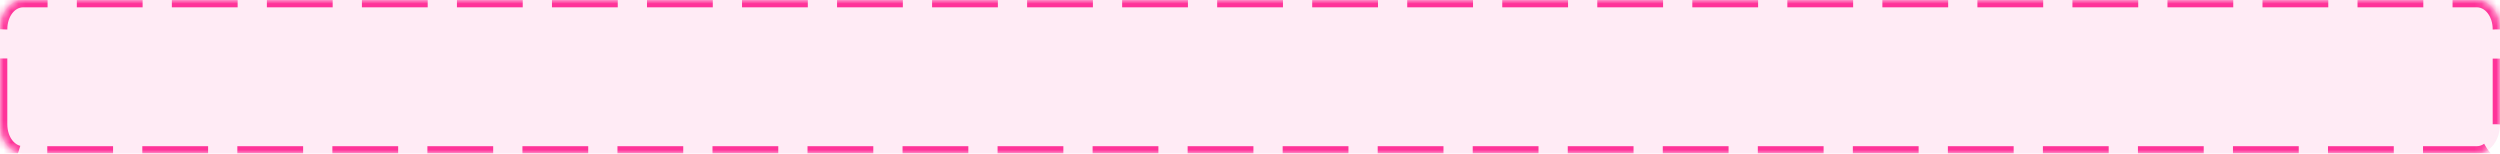 ﻿<?xml version="1.0" encoding="utf-8"?>
<svg version="1.1" xmlns:xlink="http://www.w3.org/1999/xlink" width="342px" height="21px" xmlns="http://www.w3.org/2000/svg">
  <defs>
    <mask fill="white" id="clip18">
      <path d="M 0 17  L 0 4  C 0 1.76  1.397 0  3.174 0  L 67.448 0  L 338.826 0  C 340.603 0  342 1.76  342 4  L 342 17  C 342 19.24  340.603 21  338.826 21  L 3.174 21  C 1.397 21  0 19.24  0 17  Z " fill-rule="evenodd" />
    </mask>
  </defs>
  <g transform="matrix(1 0 0 1 -718 -253 )">
    <path d="M 0 17  L 0 4  C 0 1.76  1.397 0  3.174 0  L 67.448 0  L 338.826 0  C 340.603 0  342 1.76  342 4  L 342 17  C 342 19.24  340.603 21  338.826 21  L 3.174 21  C 1.397 21  0 19.24  0 17  Z " fill-rule="nonzero" fill="#ff3399" stroke="none" fill-opacity="0.098" transform="matrix(1 0 0 1 718 253 )" />
    <path d="M 0 17  L 0 4  C 0 1.76  1.397 0  3.174 0  L 67.448 0  L 338.826 0  C 340.603 0  342 1.76  342 4  L 342 17  C 342 19.24  340.603 21  338.826 21  L 3.174 21  C 1.397 21  0 19.24  0 17  Z " stroke-width="2" stroke-dasharray="9,4" stroke="#ff3399" fill="none" transform="matrix(1 0 0 1 718 253 )" mask="url(#clip18)" />
  </g>
</svg>
